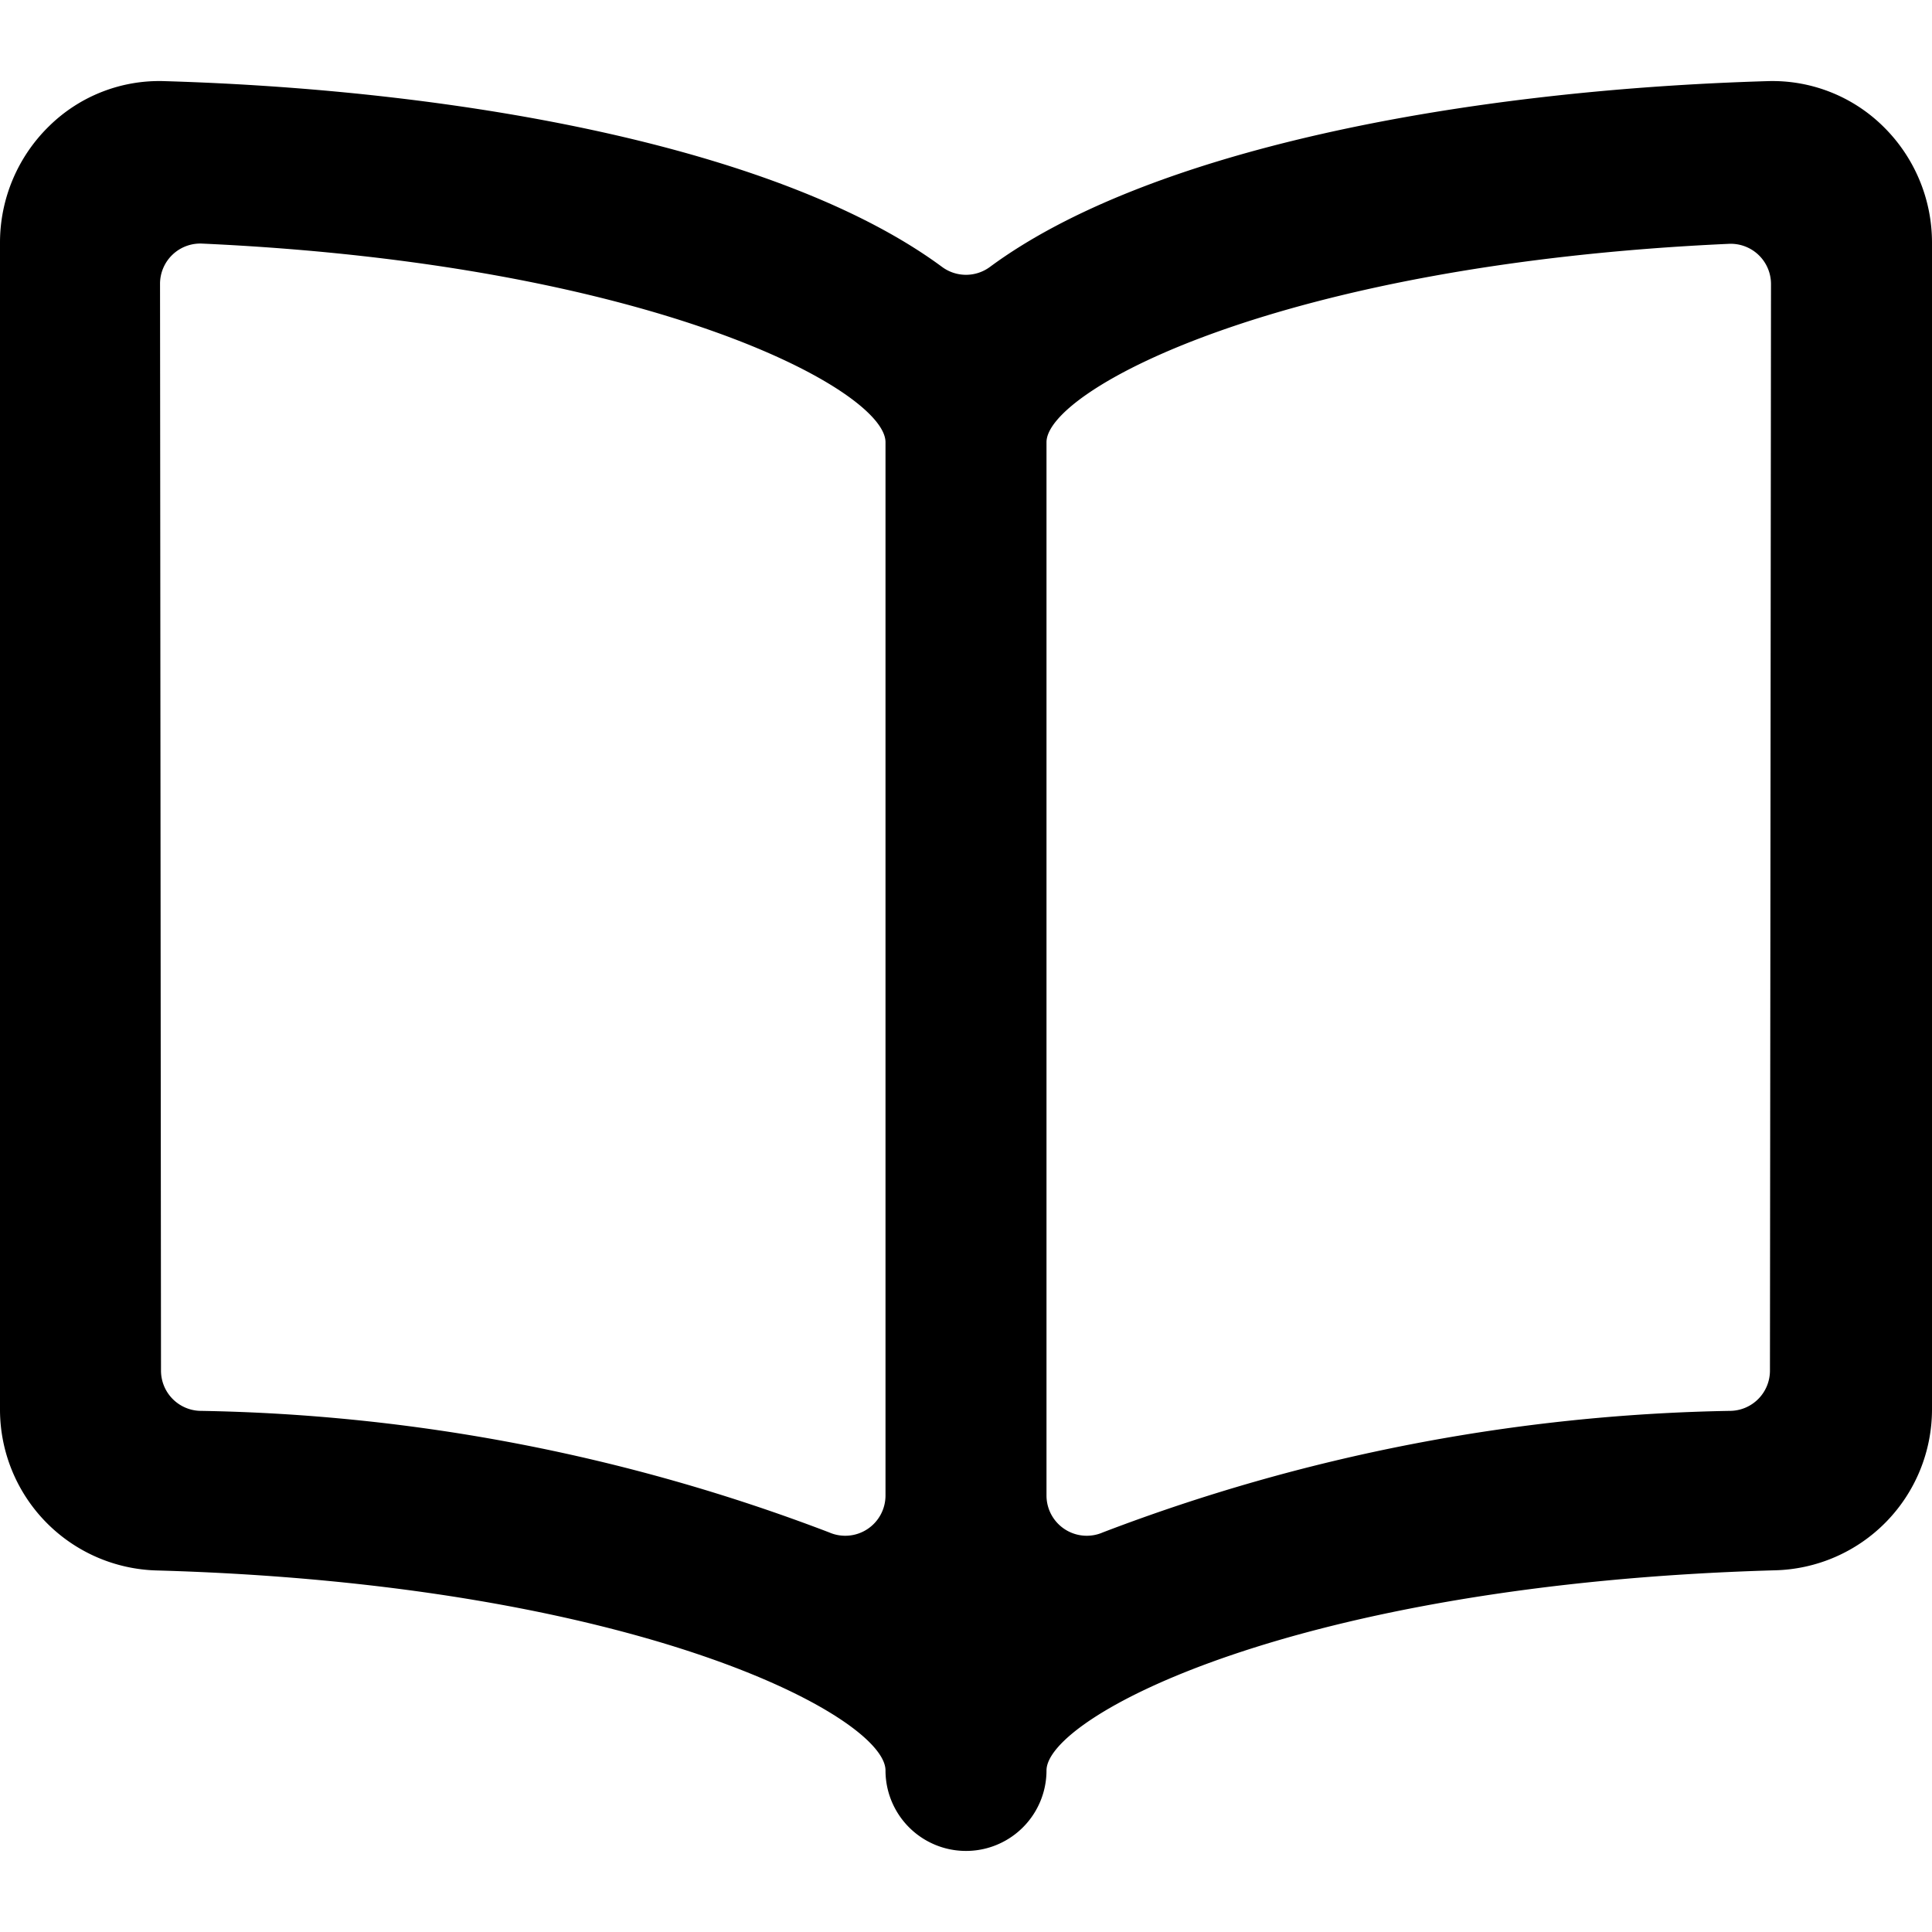<svg xmlns="http://www.w3.org/2000/svg" viewBox="0 0 24 24"><path d="M23.391,1.568a1.959,1.959,0,0,0-1.438-.56c-3.841.114-7.707.868-9.656,2.308a.5.5,0,0,1-.594,0C9.754,1.876,5.888,1.122,2.047,1.008a1.951,1.951,0,0,0-1.438.56A2.021,2.021,0,0,0,0,3.009v14.5a2,2,0,0,0,1.956,2C7.923,19.678,11,21.327,11,21.993a1,1,0,0,0,2,0c0-.666,3.077-2.315,9.044-2.486a2,2,0,0,0,1.956-2V3.009A2.021,2.021,0,0,0,23.391,1.568ZM2.478,17.526a.5.5,0,0,1-.478-.5l-.012-13.5a.5.5,0,0,1,.523-.5C8.113,3.281,11,4.849,11,5.493V18.578a.5.5,0,0,1-.7.458A22.937,22.937,0,0,0,2.478,17.526Zm19.509-.5a.5.5,0,0,1-.479.5A22.909,22.909,0,0,0,13.7,19.036a.5.5,0,0,1-.7-.458V5.493c0-.643,2.886-2.211,8.477-2.464a.5.5,0,0,1,.523.5Z"/></svg>